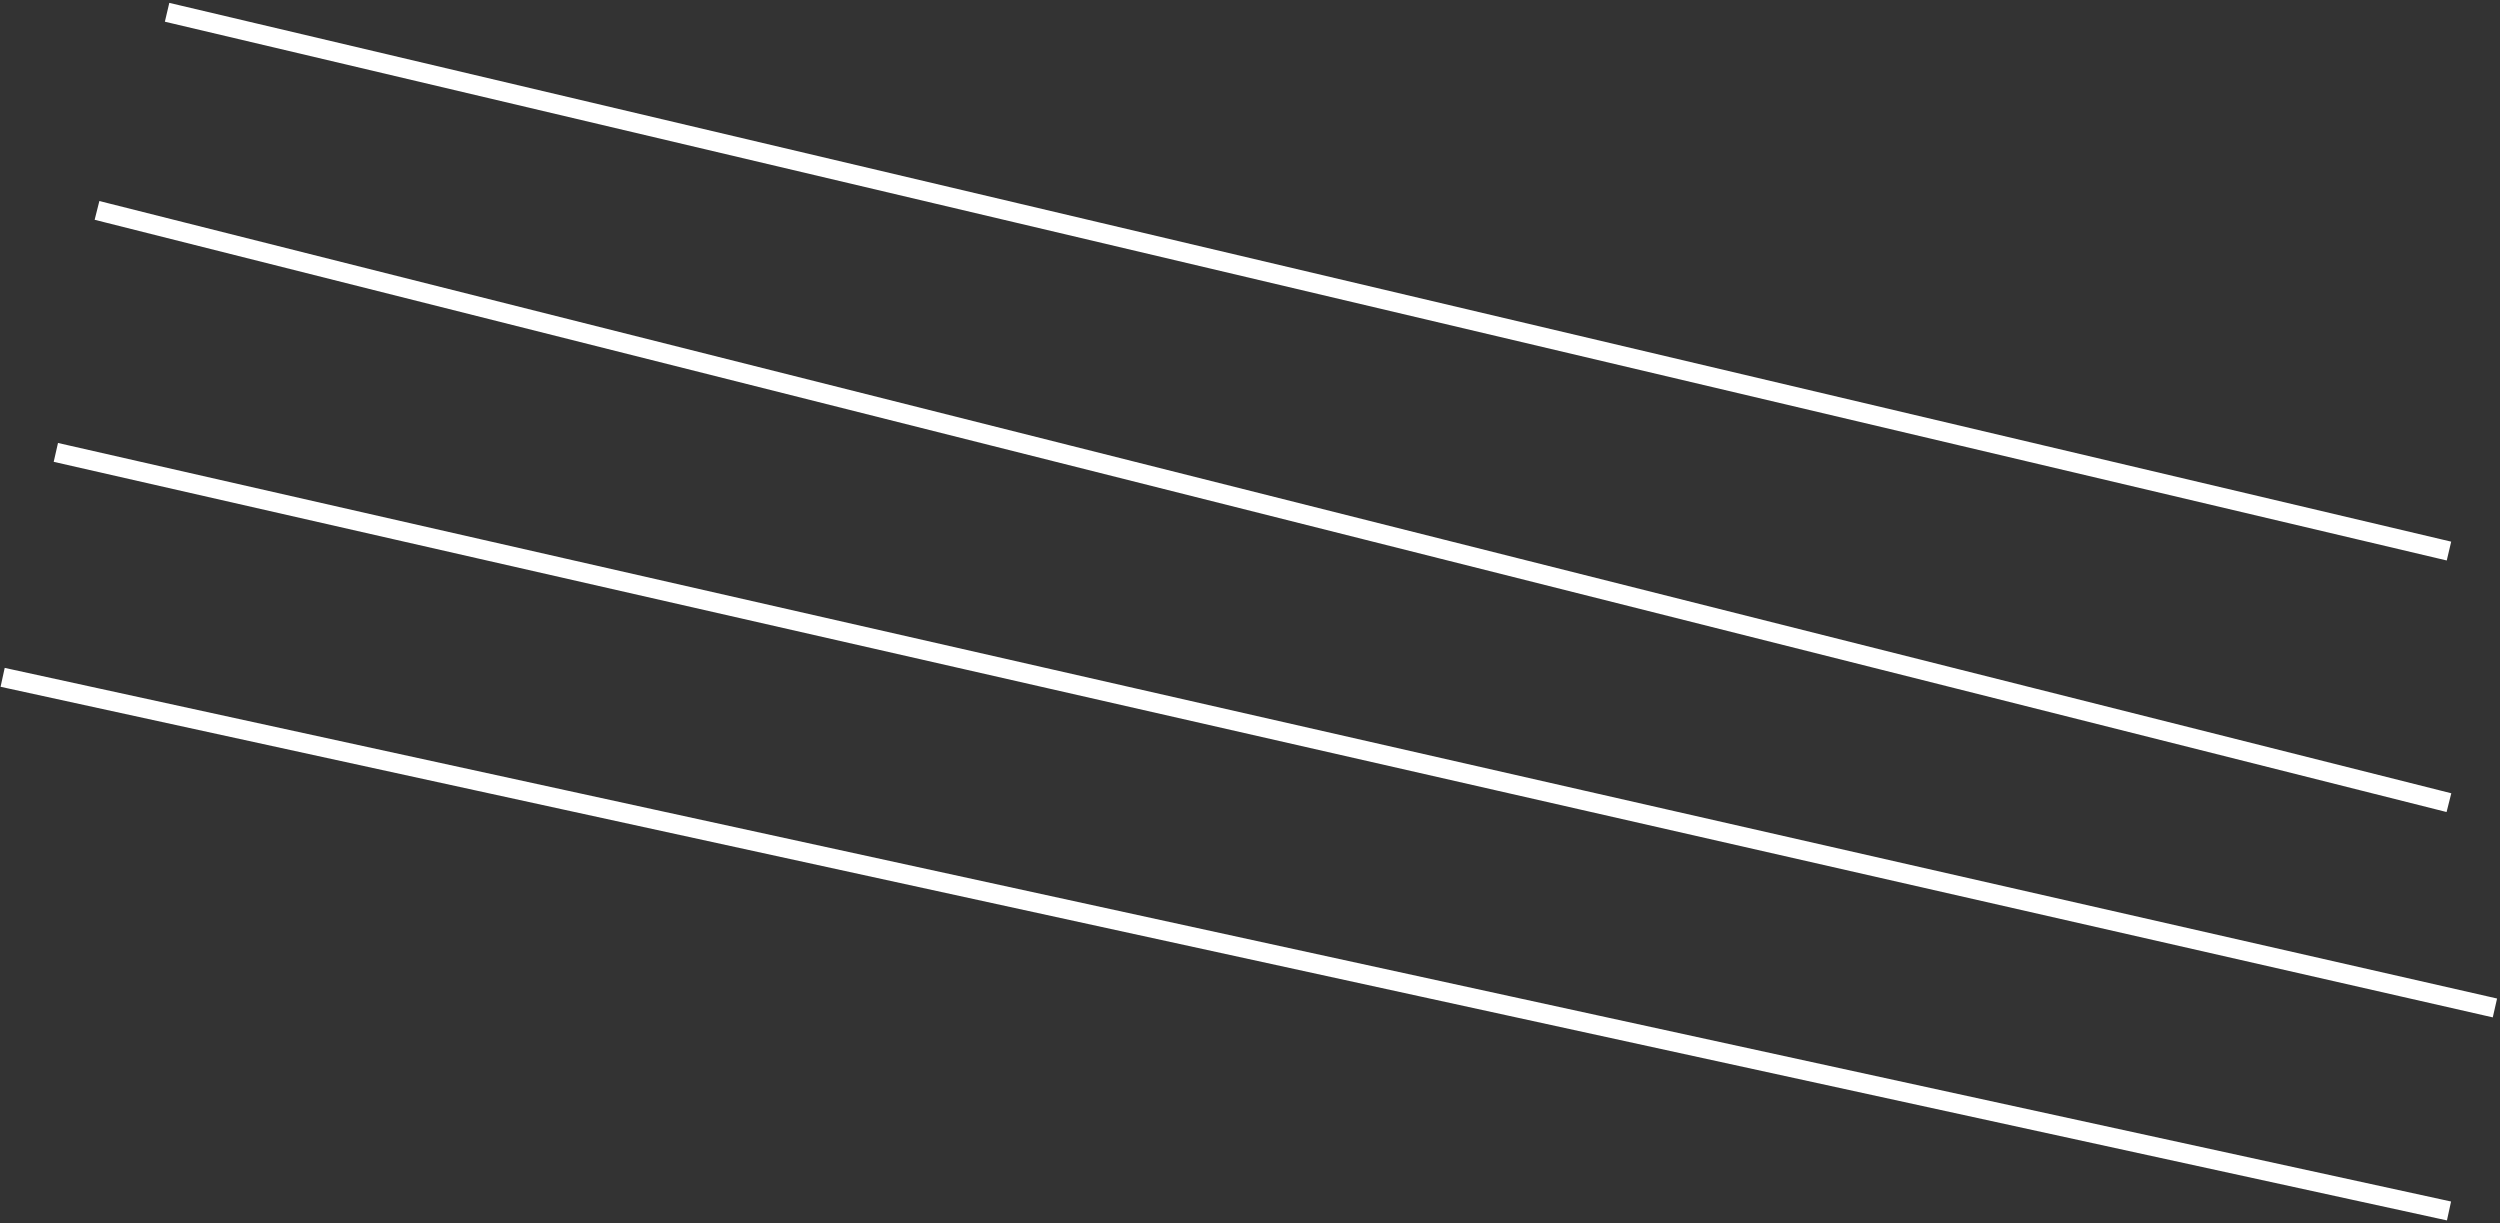 <svg width="517" height="253" viewBox="0 0 517 253" fill="none" xmlns="http://www.w3.org/2000/svg">
<rect x="0" y="0" width="517" height="253" fill="#333333" stroke="none"/>
<path d="M36.5 3L504.5 113.5M22 44L504.5 165.5M13.5 94L514 208M2.5 140.5L504.5 250" stroke="white" stroke-width="4" stroke-linecap="square"/>
</svg>
